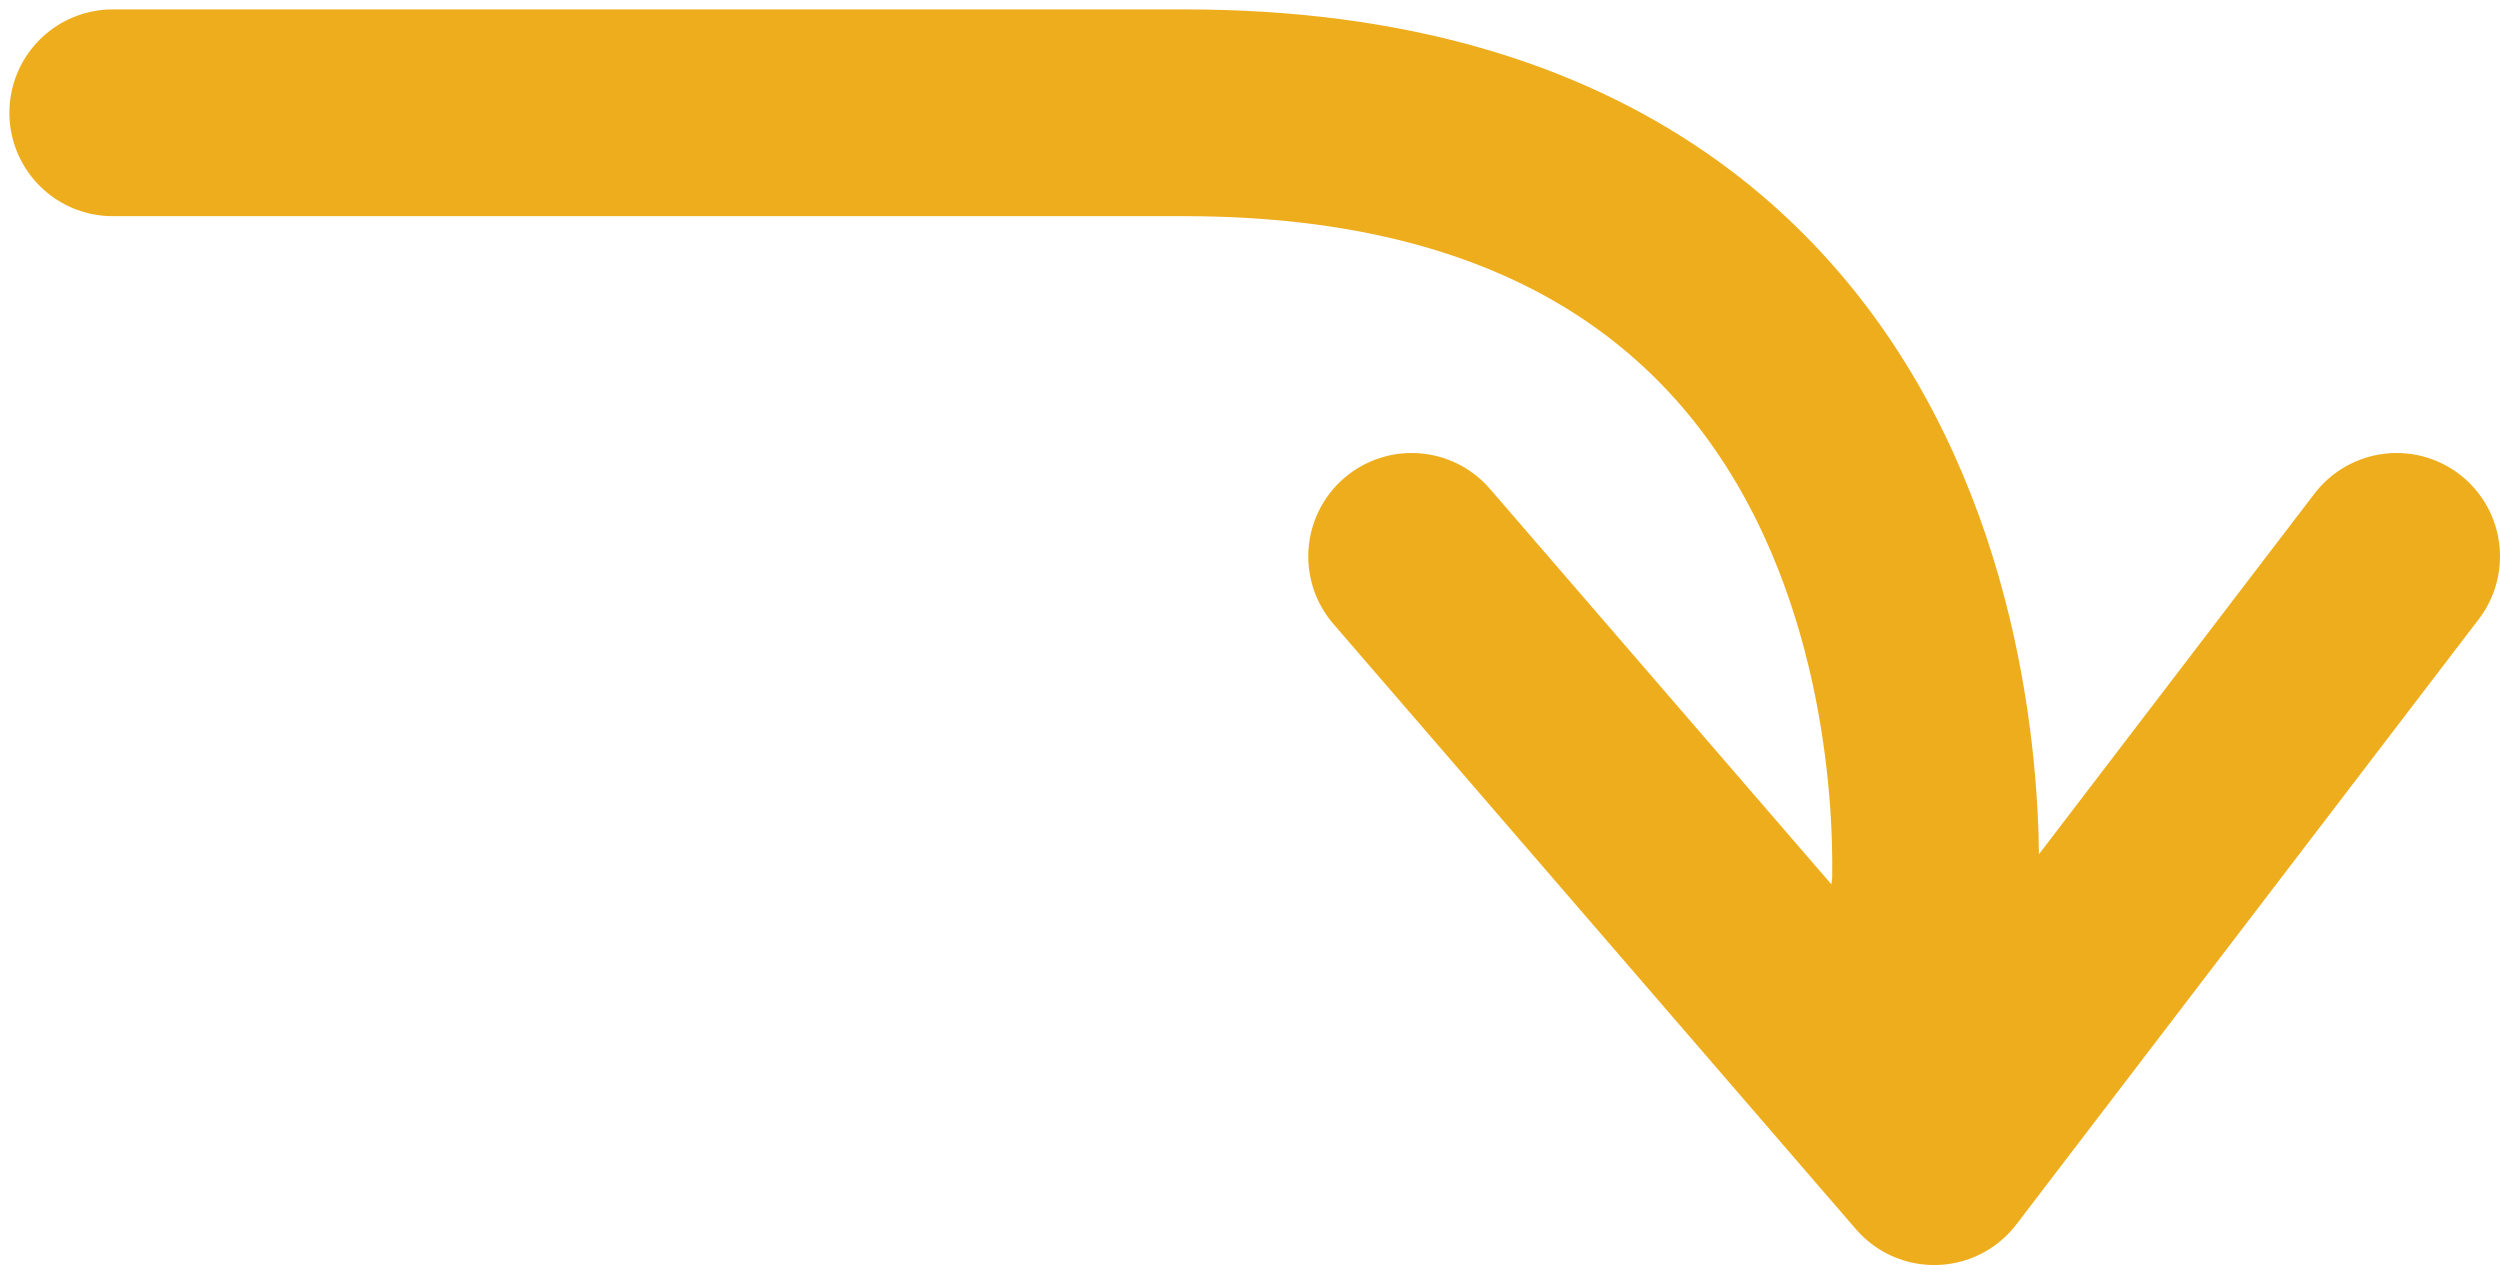 <svg width="133" height="68" viewBox="0 0 133 68" fill="none" xmlns="http://www.w3.org/2000/svg">
<path d="M102.9 47.6V48.5C102.9 48.5 106.6 6 63 6C19.4 6 6 6 6 6" stroke="#EEAD1C" stroke-width="11" stroke-miterlimit="10" stroke-linecap="round" stroke-linejoin="round"/>
<path d="M127.5 29.6L102.9 61.8L75.1 29.6" stroke="#EEAD1C" stroke-width="11" stroke-miterlimit="10" stroke-linecap="round" stroke-linejoin="round"/>
</svg>
